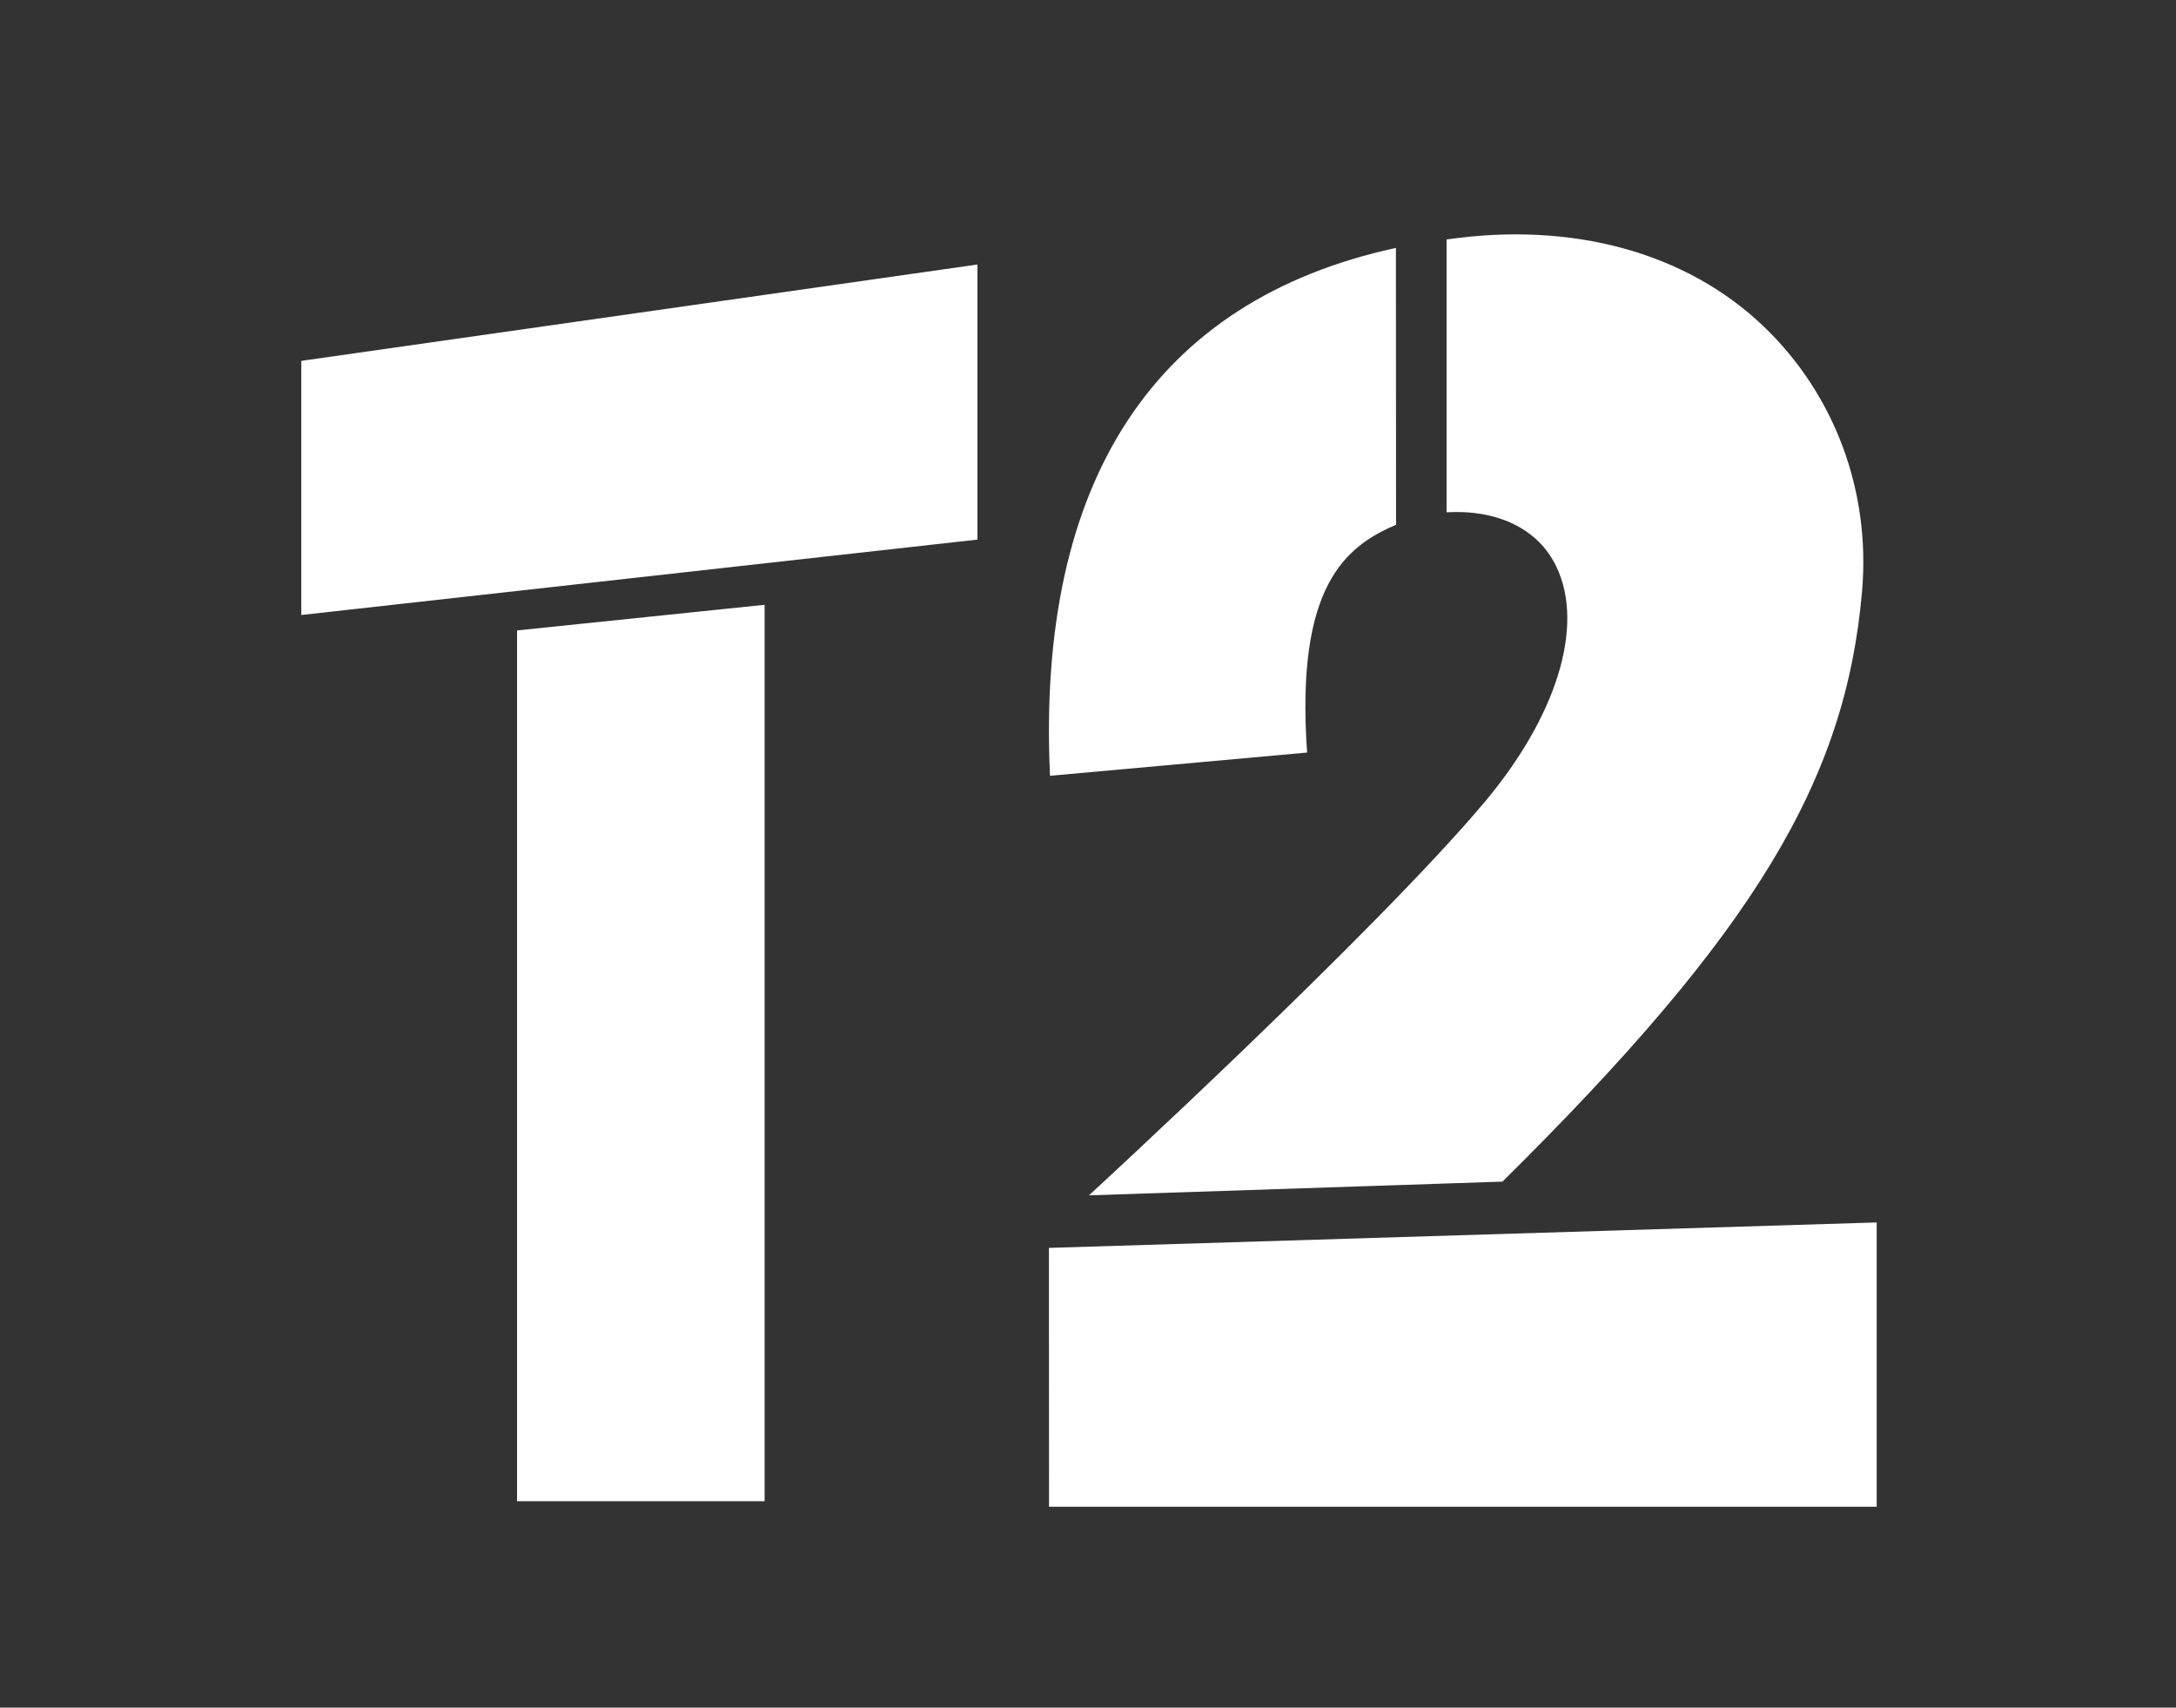 <svg xmlns="http://www.w3.org/2000/svg" width="65" height="51" viewBox="0 0 65 51">
    <rect x="0" y="0" width="65" height="51" fill="#333333" stroke="none"/>
    <g fill="#FFF" fill-rule="nonzero">
        <path d="M9 10.778v7.59l20.198-2.252V7.9L9 10.778m6.445 8.051v26.007h7.395V18.063l-7.395.766M52.68 9.746c-2.327-2.224-5.738-3.136-9.469-2.593V15.3c1.511-.085 2.735.482 3.28 1.625.862 1.8-.027 4.503-2.123 7.006-3.235 3.863-11.839 11.77-11.839 11.77l12.351-.41c7.547-7.46 10.257-11.989 10.743-17.64.255-2.99-.817-5.87-2.944-7.906M56.058 45H31.336l-.003-7.73 24.726-.76V45z"/>
        <path d="M41.698 7.404c-7.204 1.563-10.742 6.96-10.333 15.766l7.68-.694c-.349-4.975 1.145-6.155 2.657-6.804l-.004-8.268"/>
    </g>
</svg>
